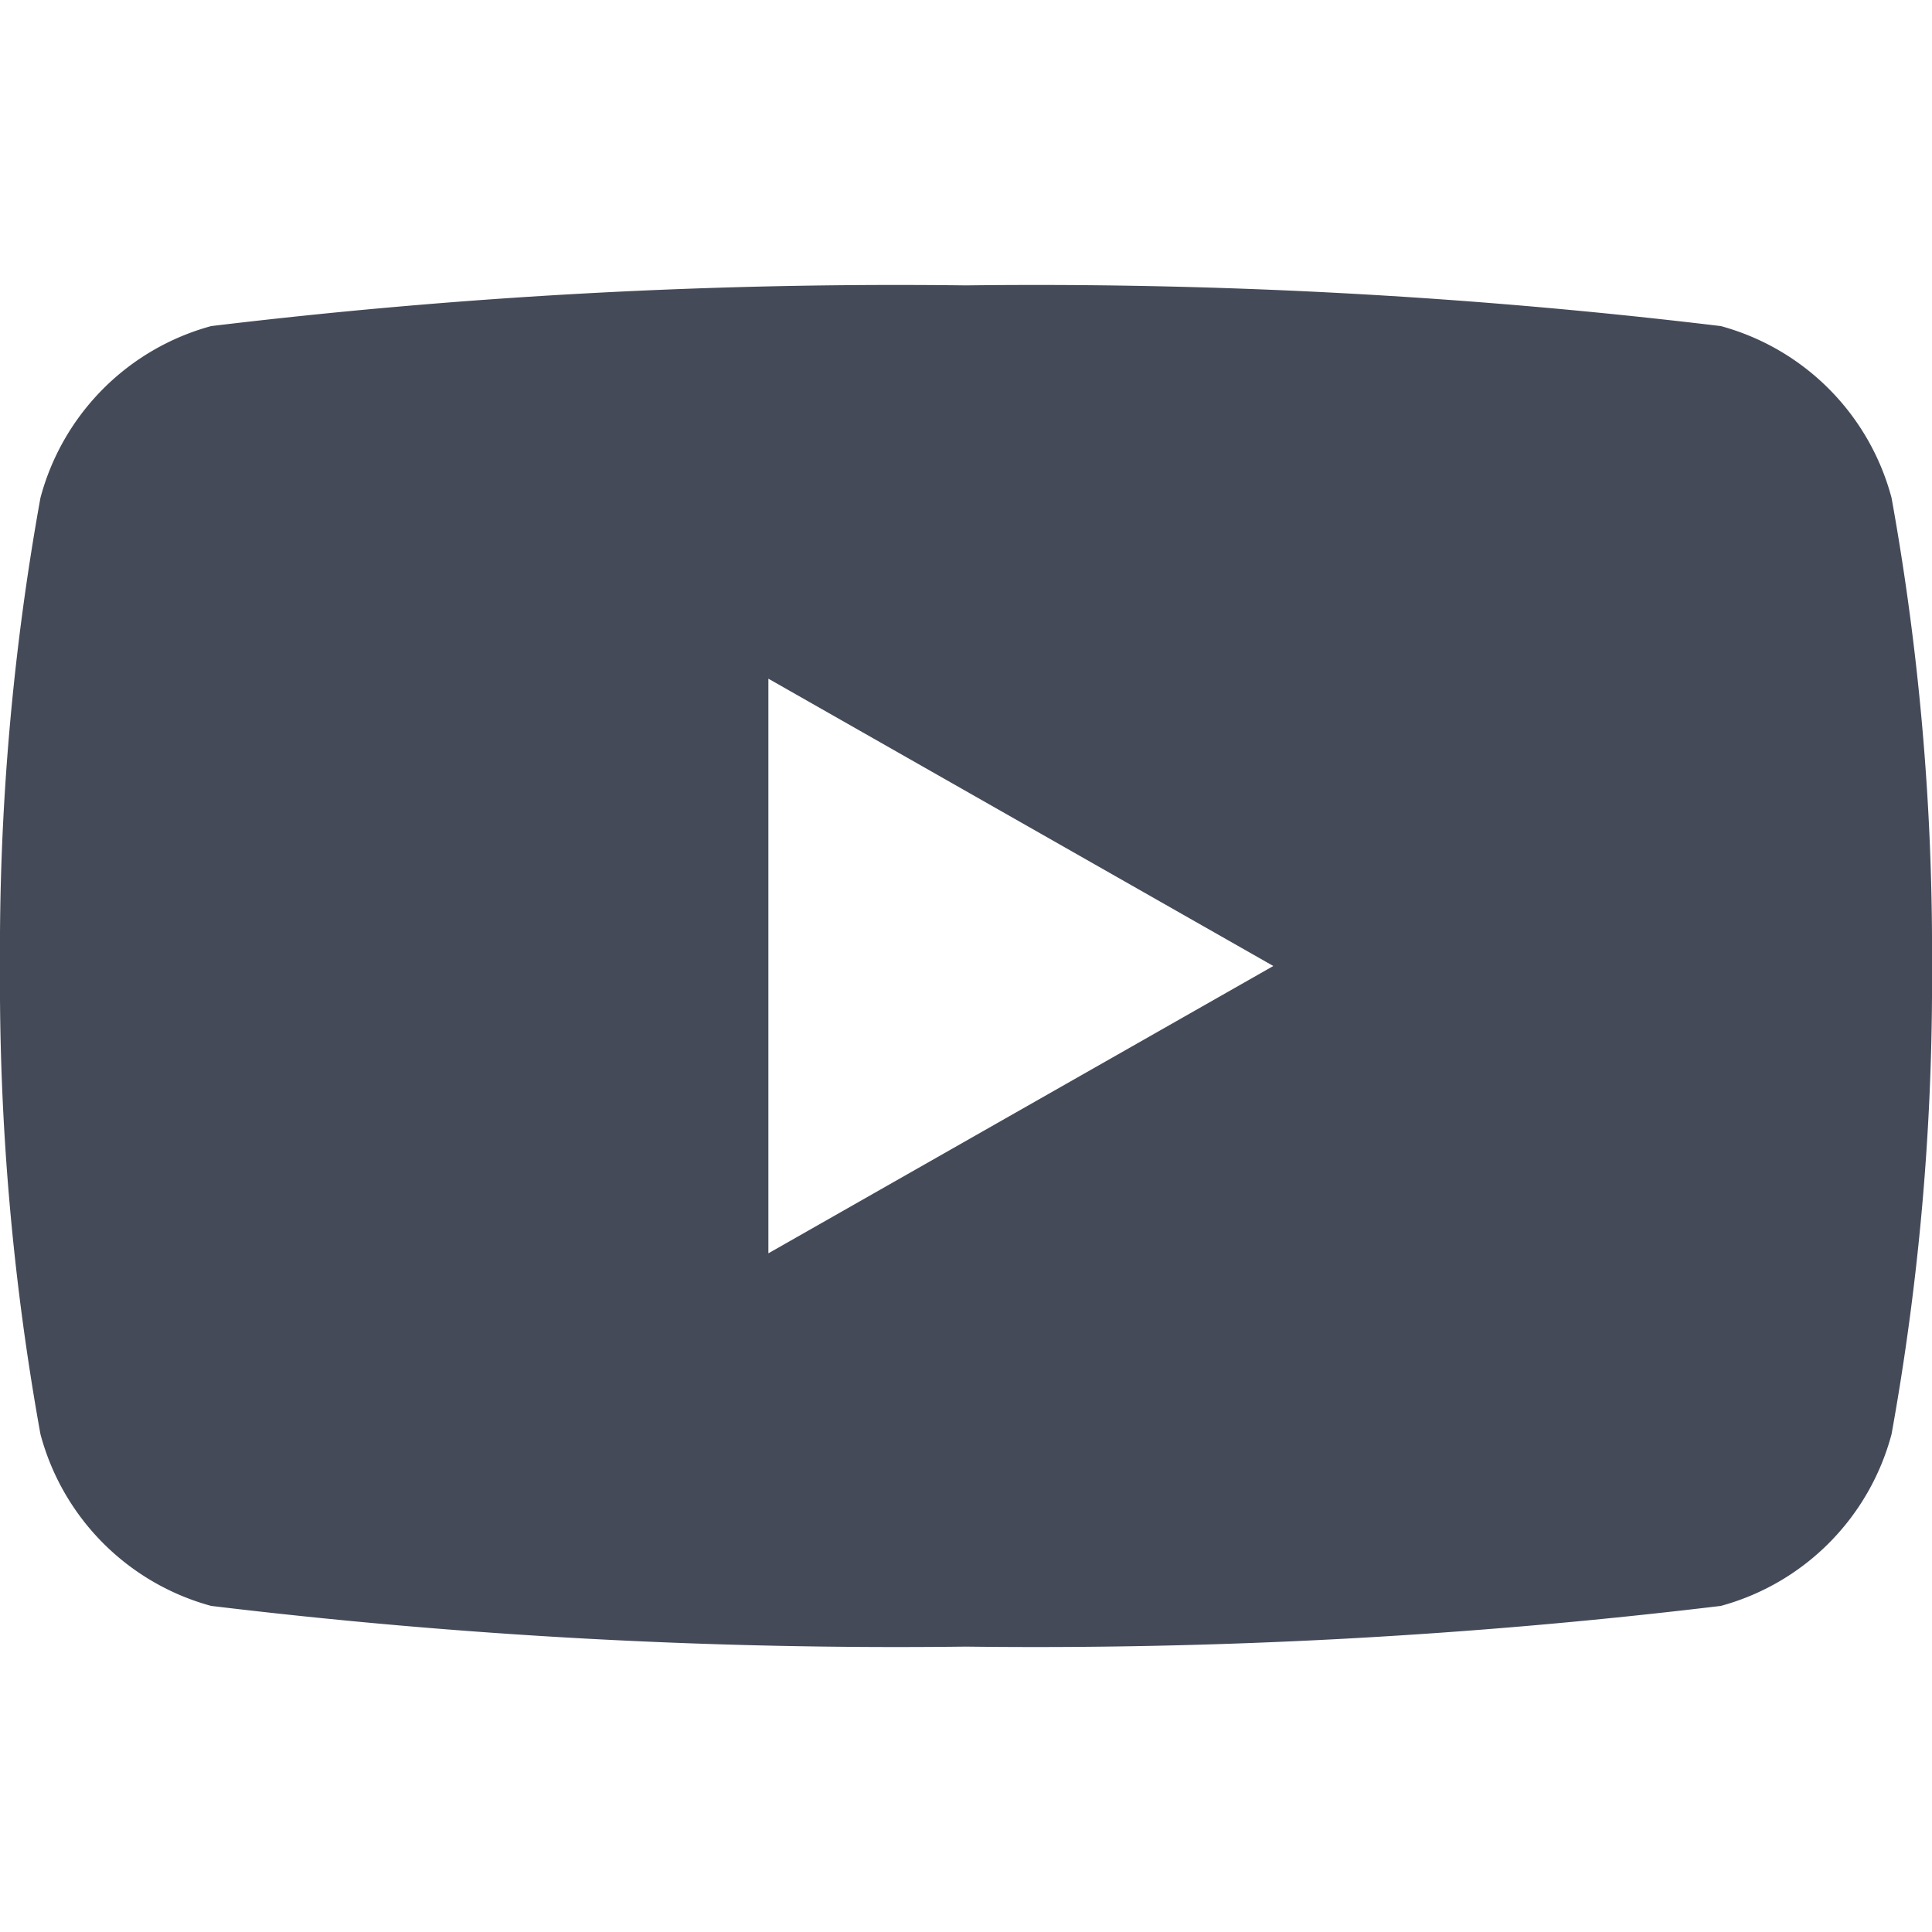 <svg id="BeBold" xmlns="http://www.w3.org/2000/svg" viewBox="0 0 14 14"><defs><style>.cls-1{fill:#444a58;}</style></defs><path id="Youtube" class="cls-1" d="M13.707,3.608A1.758,1.758,0,0,0,12.47,2.363,41.5,41.5,0,0,0,7,2.068a41.5,41.5,0,0,0-5.47.295A1.758,1.758,0,0,0,.293,3.608,18.43,18.43,0,0,0,0,7a18.43,18.43,0,0,0,.293,3.392A1.758,1.758,0,0,0,1.53,11.637,41.5,41.5,0,0,0,7,11.932a41.5,41.5,0,0,0,5.47-.295,1.758,1.758,0,0,0,1.237-1.245A18.43,18.43,0,0,0,14,7,18.43,18.43,0,0,0,13.707,3.608ZM5.568,9.082V4.918L9.227,7Z"/></svg>